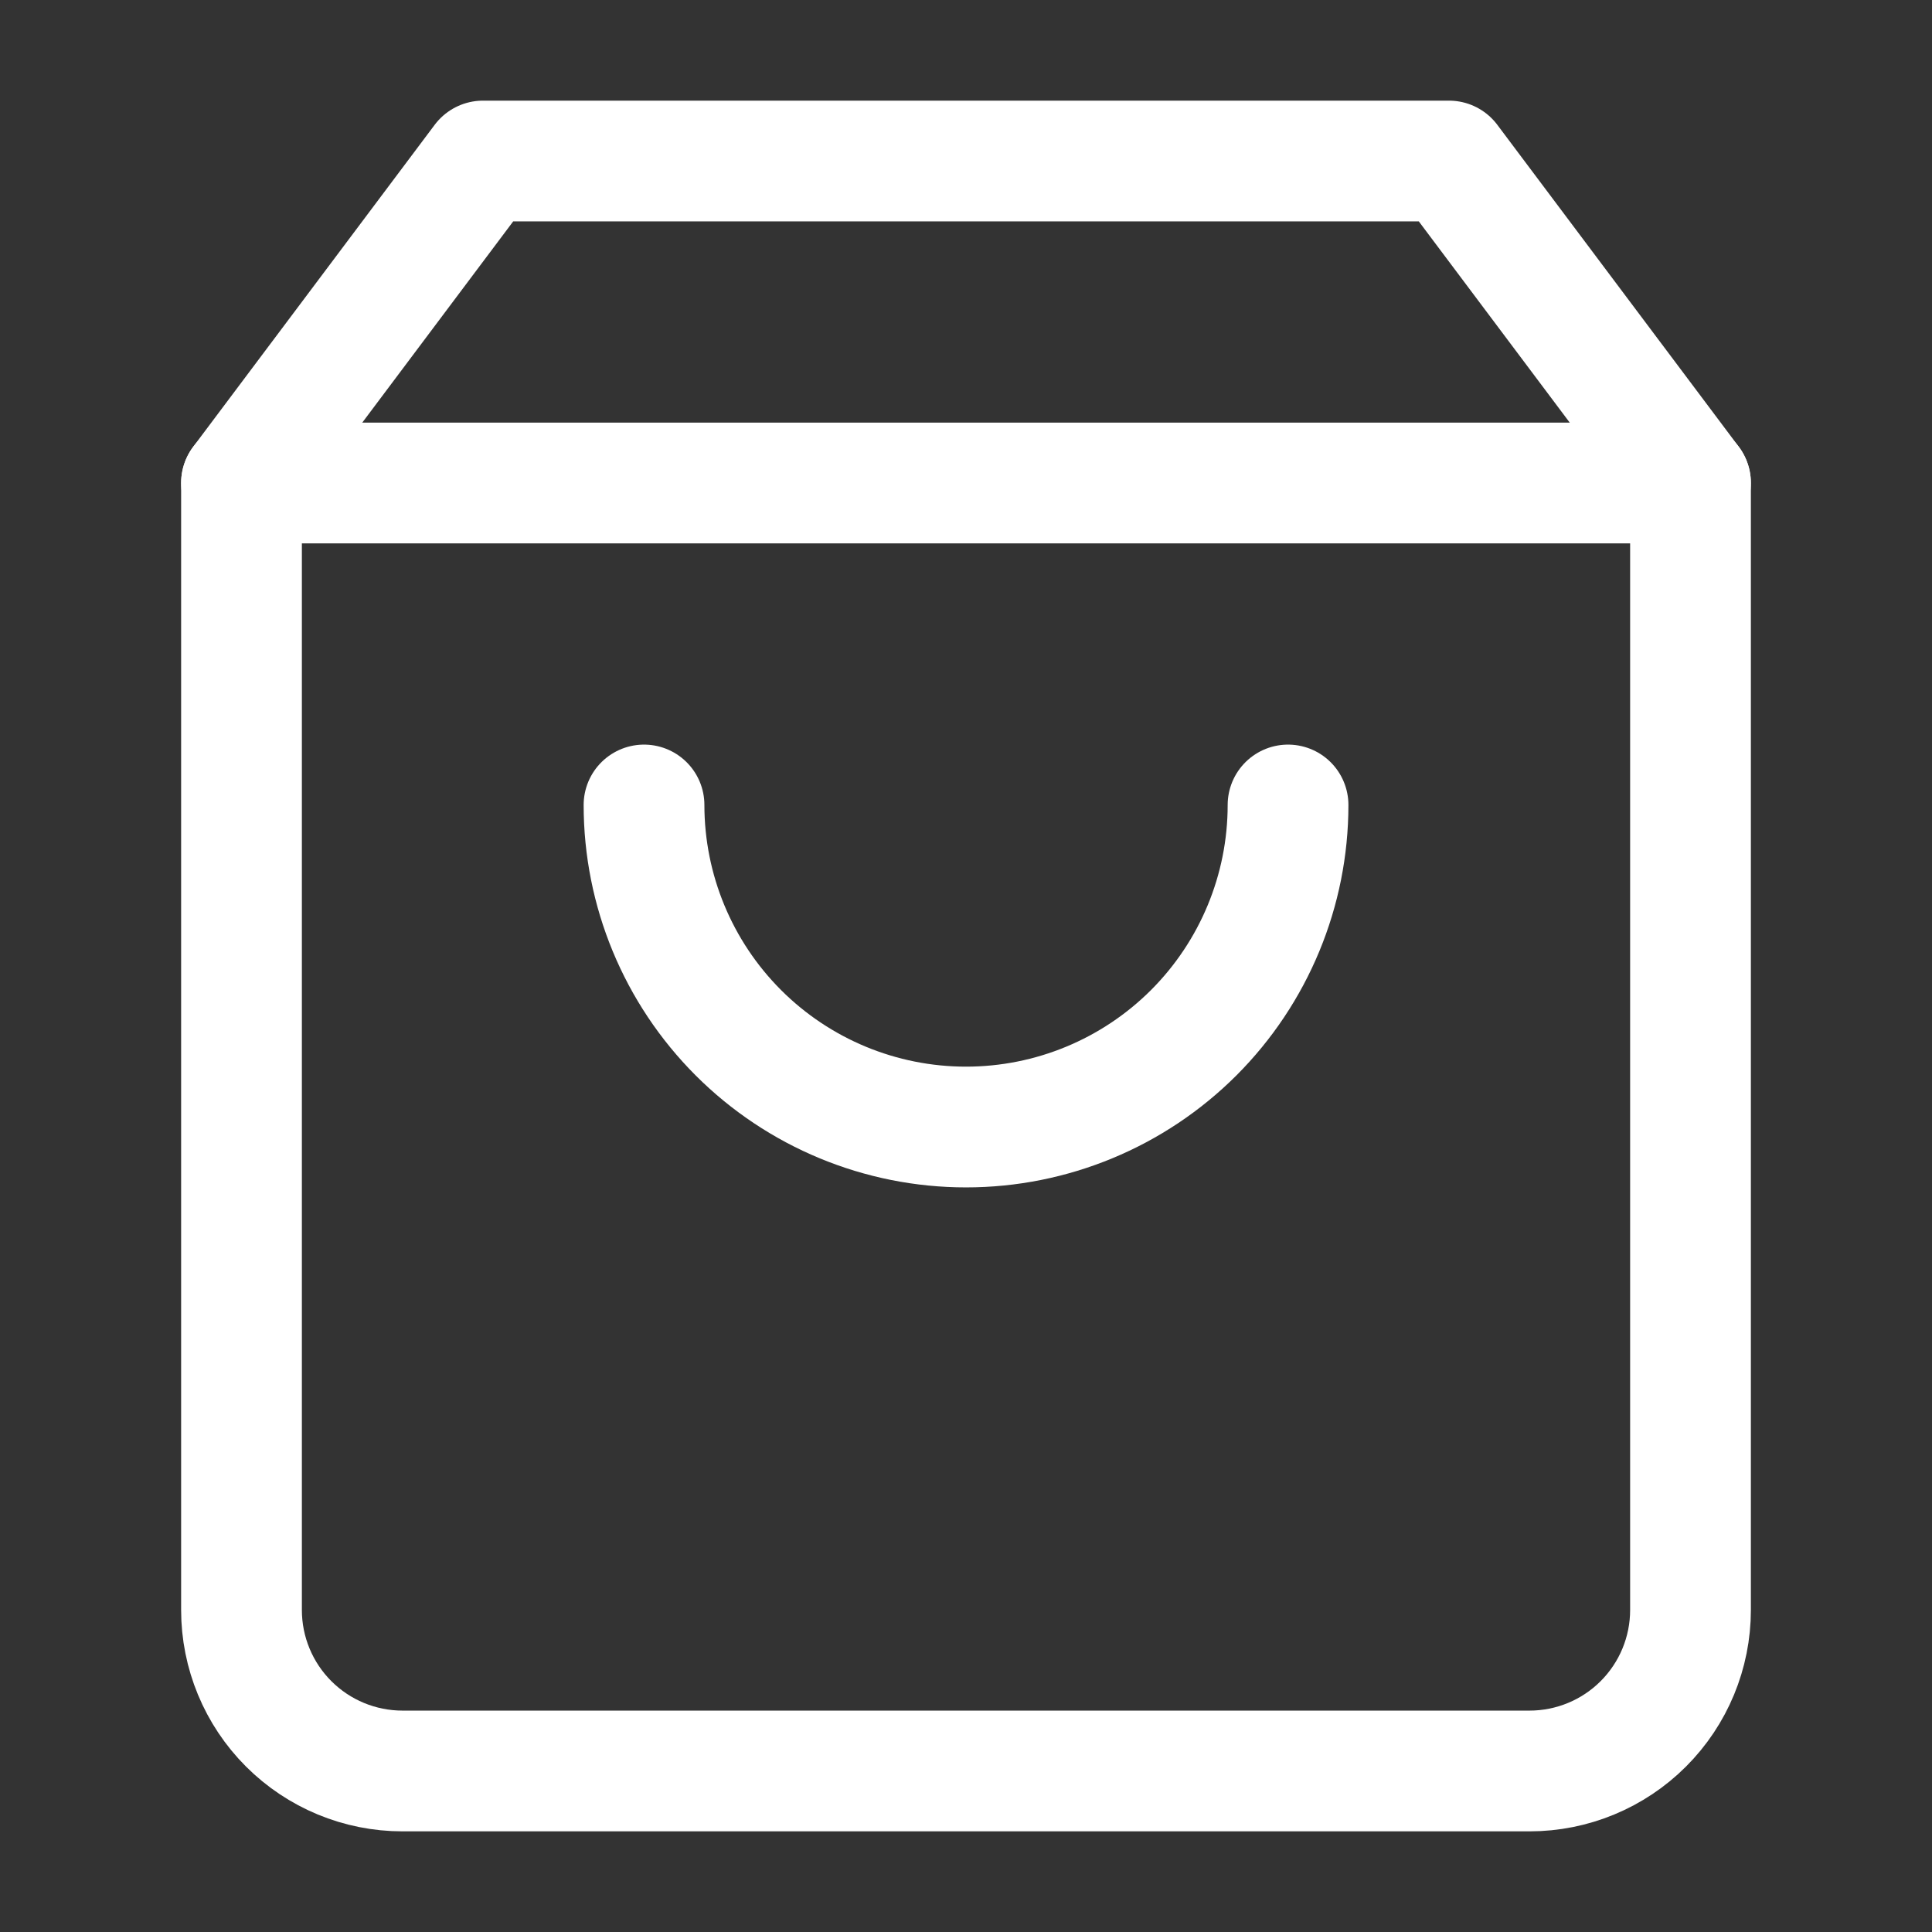 <svg width="32" height="32" viewBox="0 0 32 32" fill="none" xmlns="http://www.w3.org/2000/svg">
<rect x="0" y="0" width="32" height="32" fill="#333333" stroke="none"/>
<path d="M8 2.667L4 8V26.667C4 27.374 4.281 28.052 4.781 28.552C5.281 29.052 5.959 29.333 6.667 29.333H25.333C26.041 29.333 26.719 29.052 27.219 28.552C27.719 28.052 28 27.374 28 26.667V8L24 2.667H8Z" stroke="white" stroke-width="2" stroke-linecap="round" stroke-linejoin="round"/>
<path d="M4 8H28" stroke="white" stroke-width="2" stroke-linecap="round" stroke-linejoin="round"/>
<path d="M21.334 13.333C21.334 14.748 20.772 16.104 19.772 17.105C18.771 18.105 17.415 18.667 16 18.667C14.586 18.667 13.229 18.105 12.229 17.105C11.229 16.104 10.667 14.748 10.667 13.333" stroke="white" stroke-width="2" stroke-linecap="round" stroke-linejoin="round"/>
</svg>
